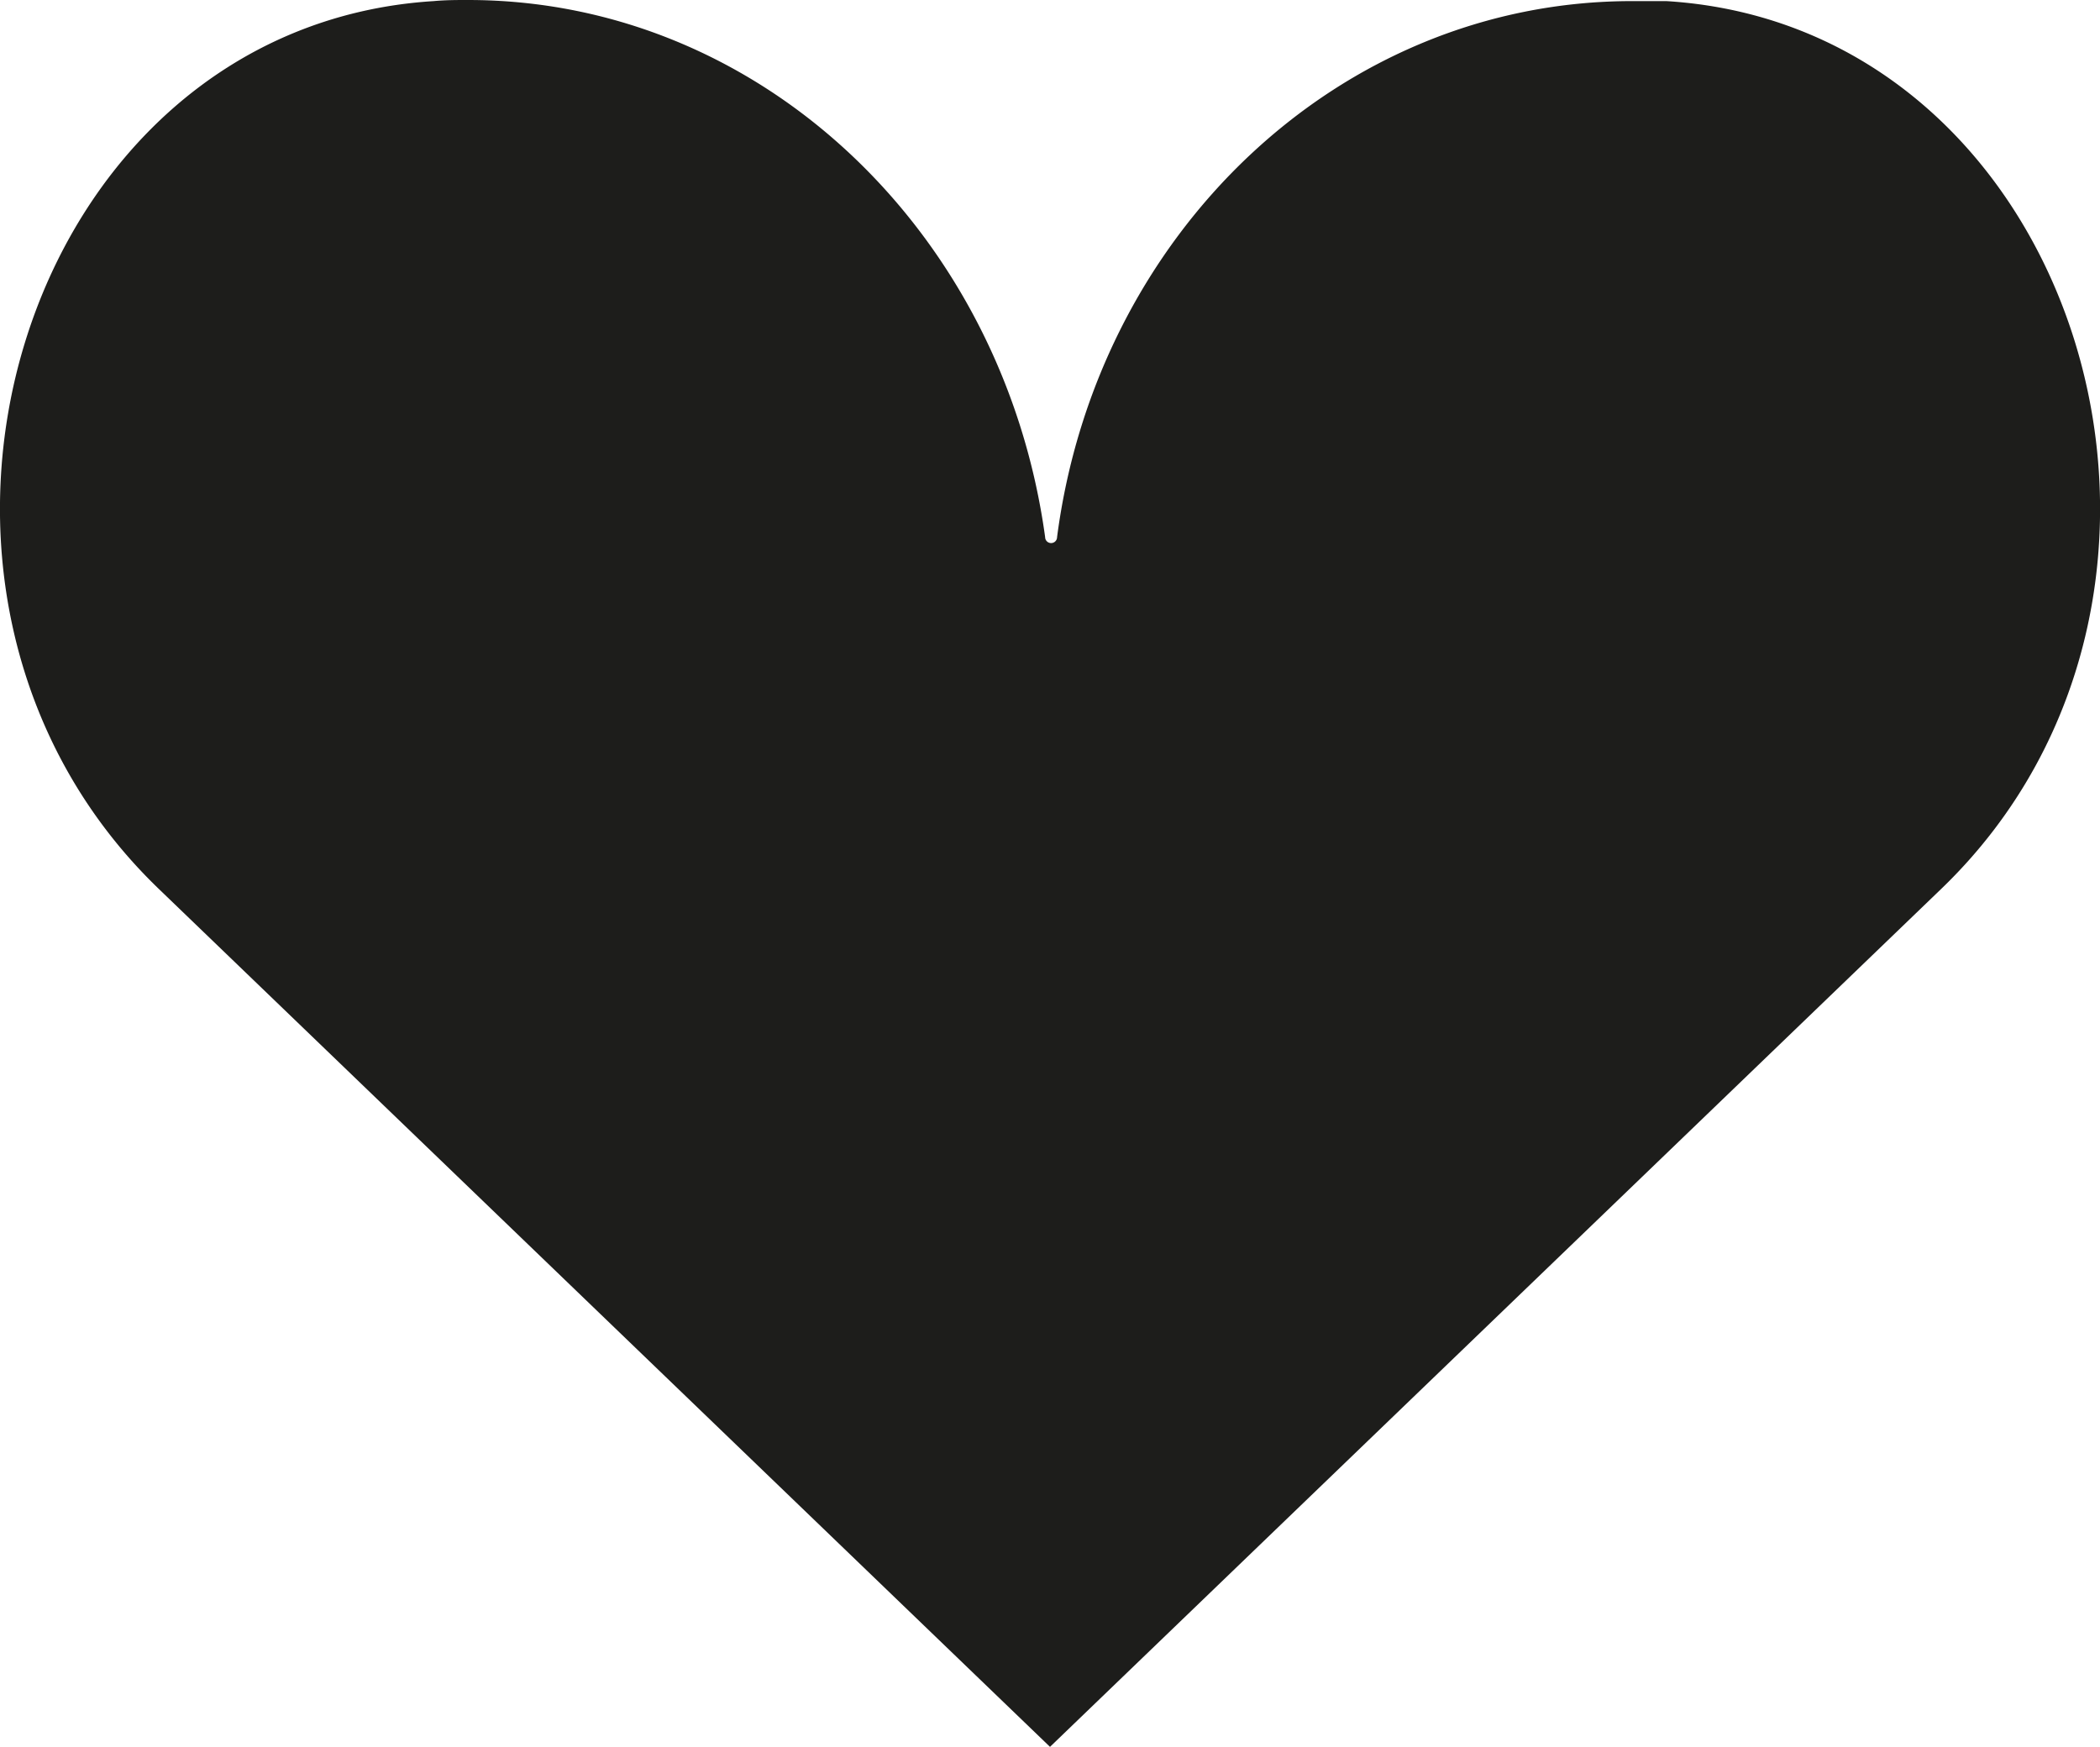 <svg xmlns="http://www.w3.org/2000/svg" viewBox="0 0 94.96 79"><defs><style>.cls-1{fill:#1d1d1b;}</style></defs><title>Recurso 4</title><g id="Capa_2" data-name="Capa 2"><g id="Capa_2-2" data-name="Capa 2"><path class="cls-1" d="M87.78,40.2c14-13.47,6.3-39-12.43-40.15-.52,0-1,0-1.55,0-13.25,0-24.21,10.53-26,24.24a.27.27,0,0,1-.54,0C45.37,10.53,34.41,0,21.16,0c-.52,0-1,0-1.55.05C.87,1.22-6.81,26.73,7.18,40.2L47.48,79Z"/></g></g></svg>